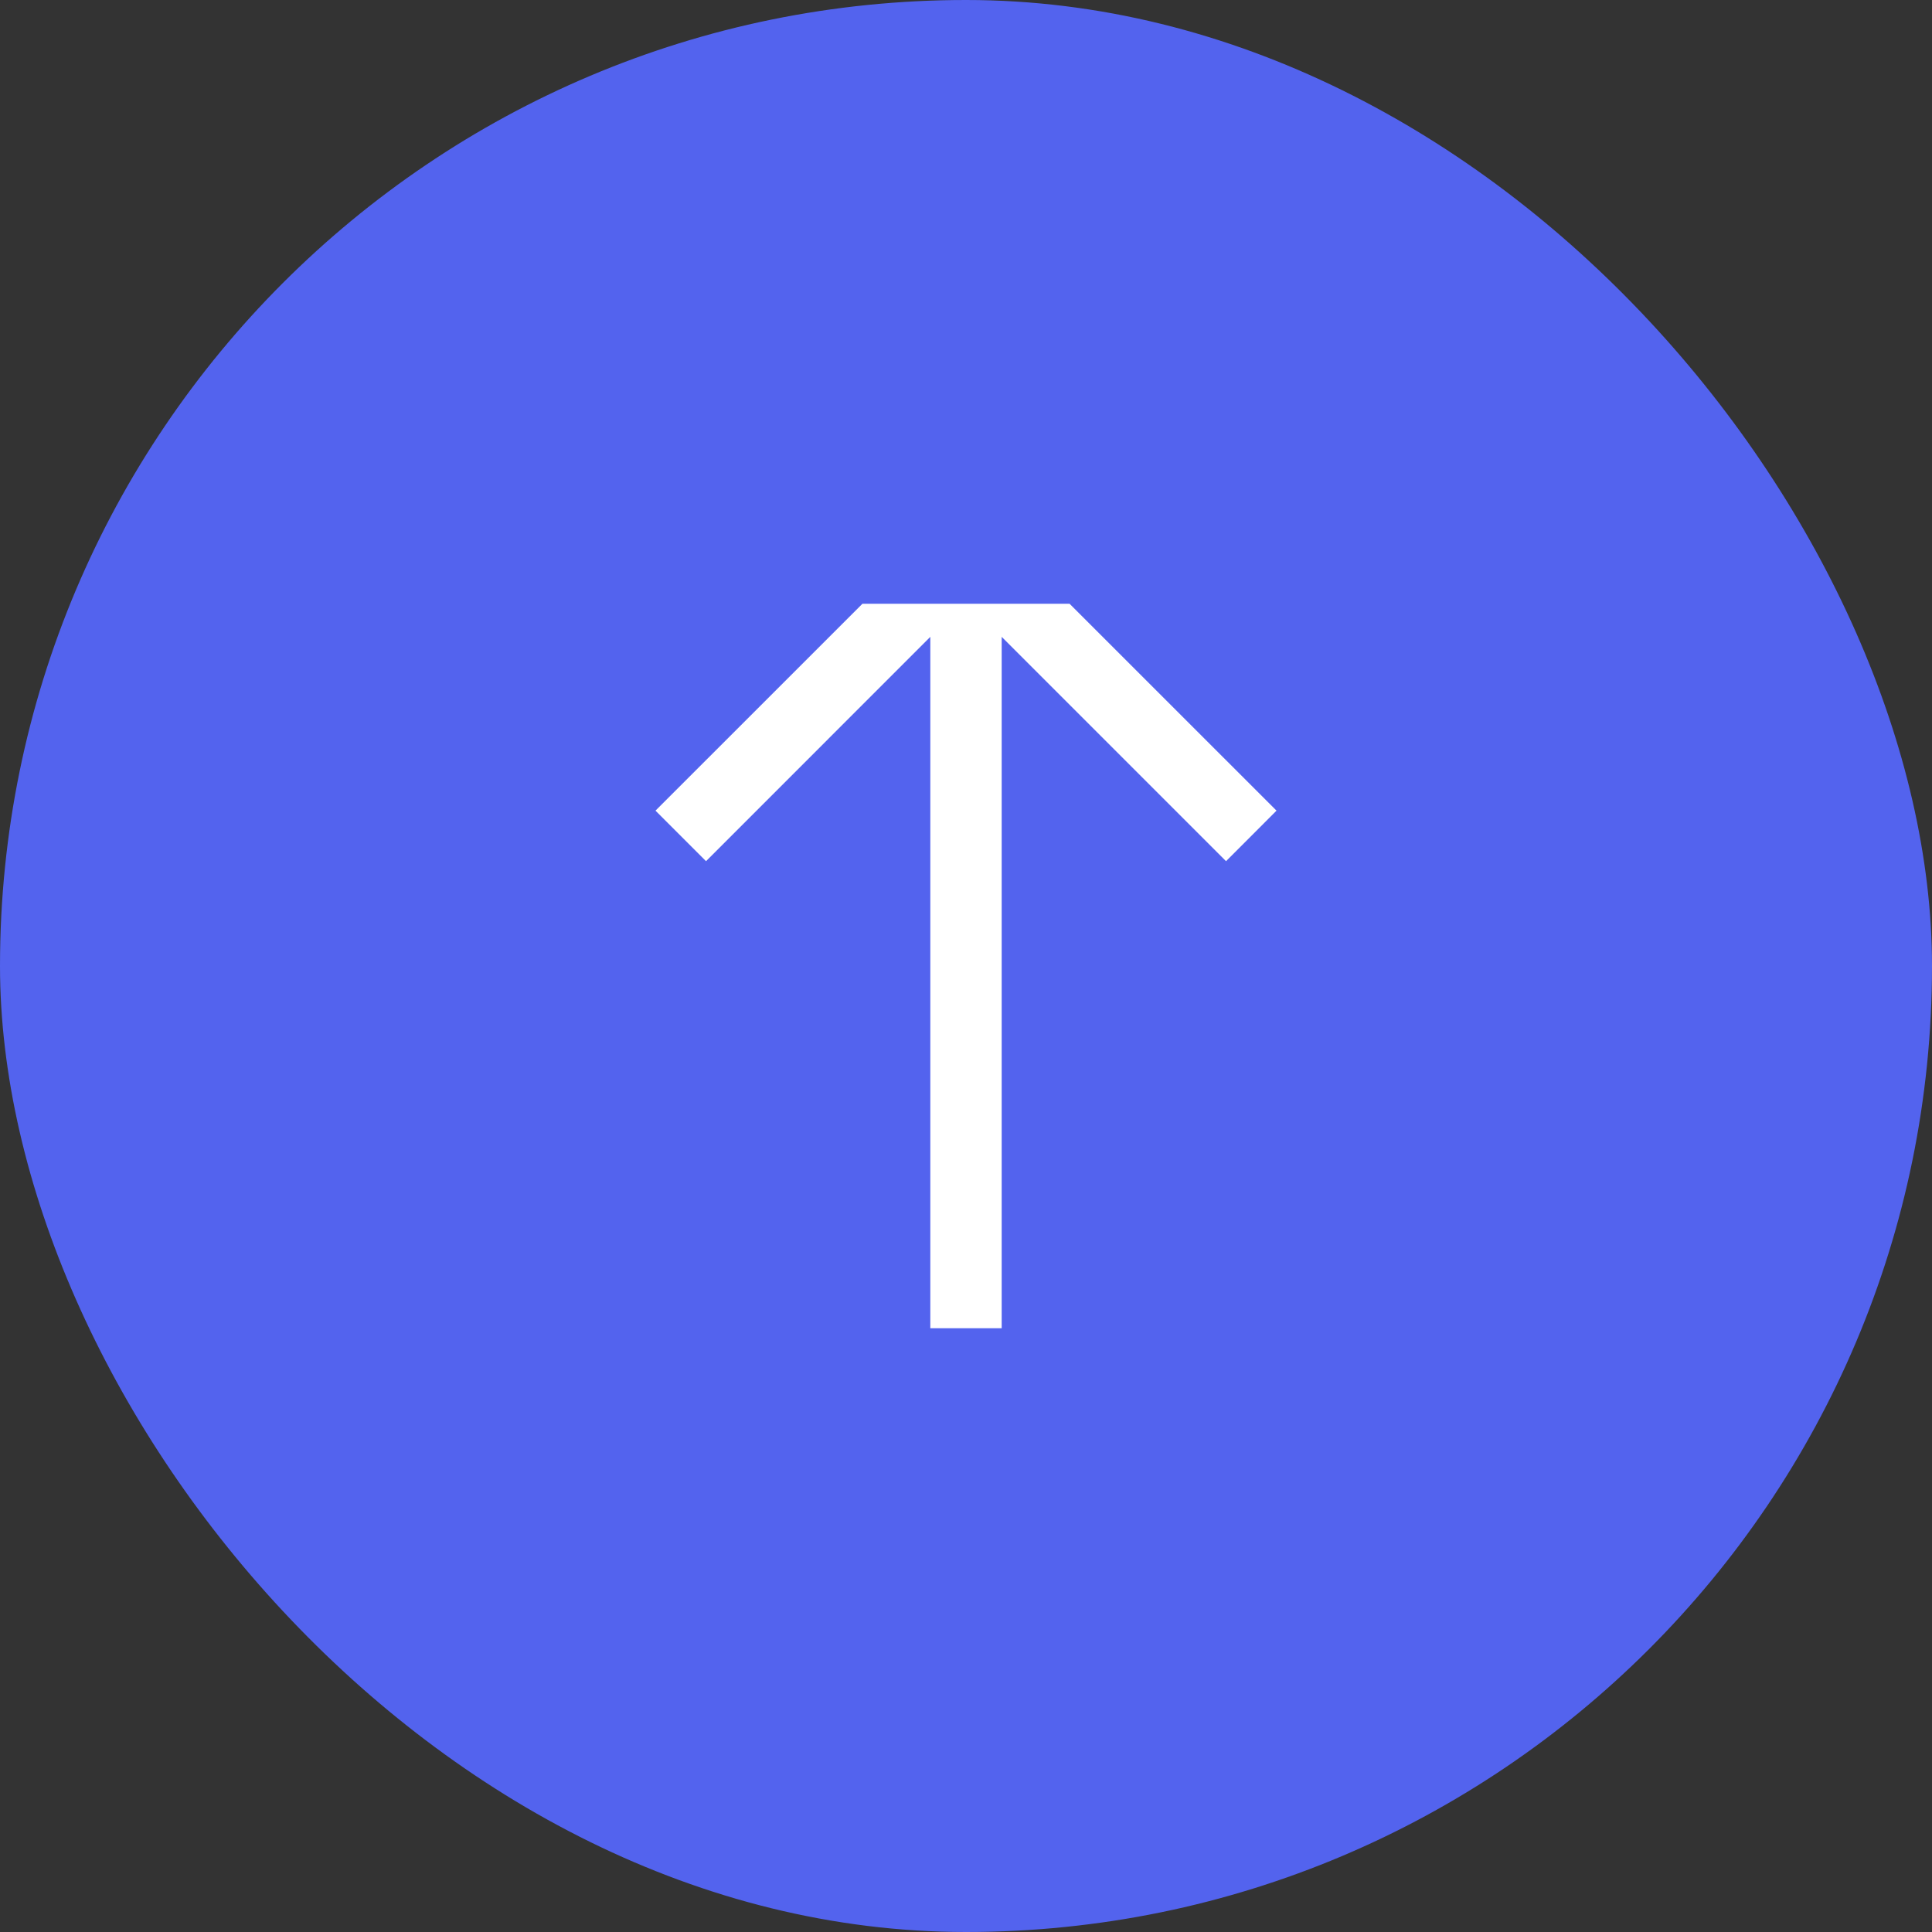 <svg width="32" height="32" viewBox="0 0 32 32" fill="none" xmlns="http://www.w3.org/2000/svg">
<rect x="0" y="0" width="32" height="32" fill="#333333" stroke="none"/>
<rect width="32" height="32" rx="16" fill="#5363EE"/>
<g clip-path="url(#clip0)">
<path d="M16 9.121L16.418 8.703L16 8.286L15.582 8.703L16 9.121ZM15.582 9.539L20.307 14.264L21.143 13.427L16.418 8.703L15.582 9.539ZM15.582 8.703L10.857 13.427L11.694 14.264L16.418 9.539L15.582 8.703ZM15.409 9.121V23.886H16.591V9.121H15.409Z" fill="white"/>
</g>
<defs>
<clipPath id="clip0">
<rect width="12" height="12" fill="white" transform="translate(10 10)"/>
</clipPath>
</defs>
</svg>

